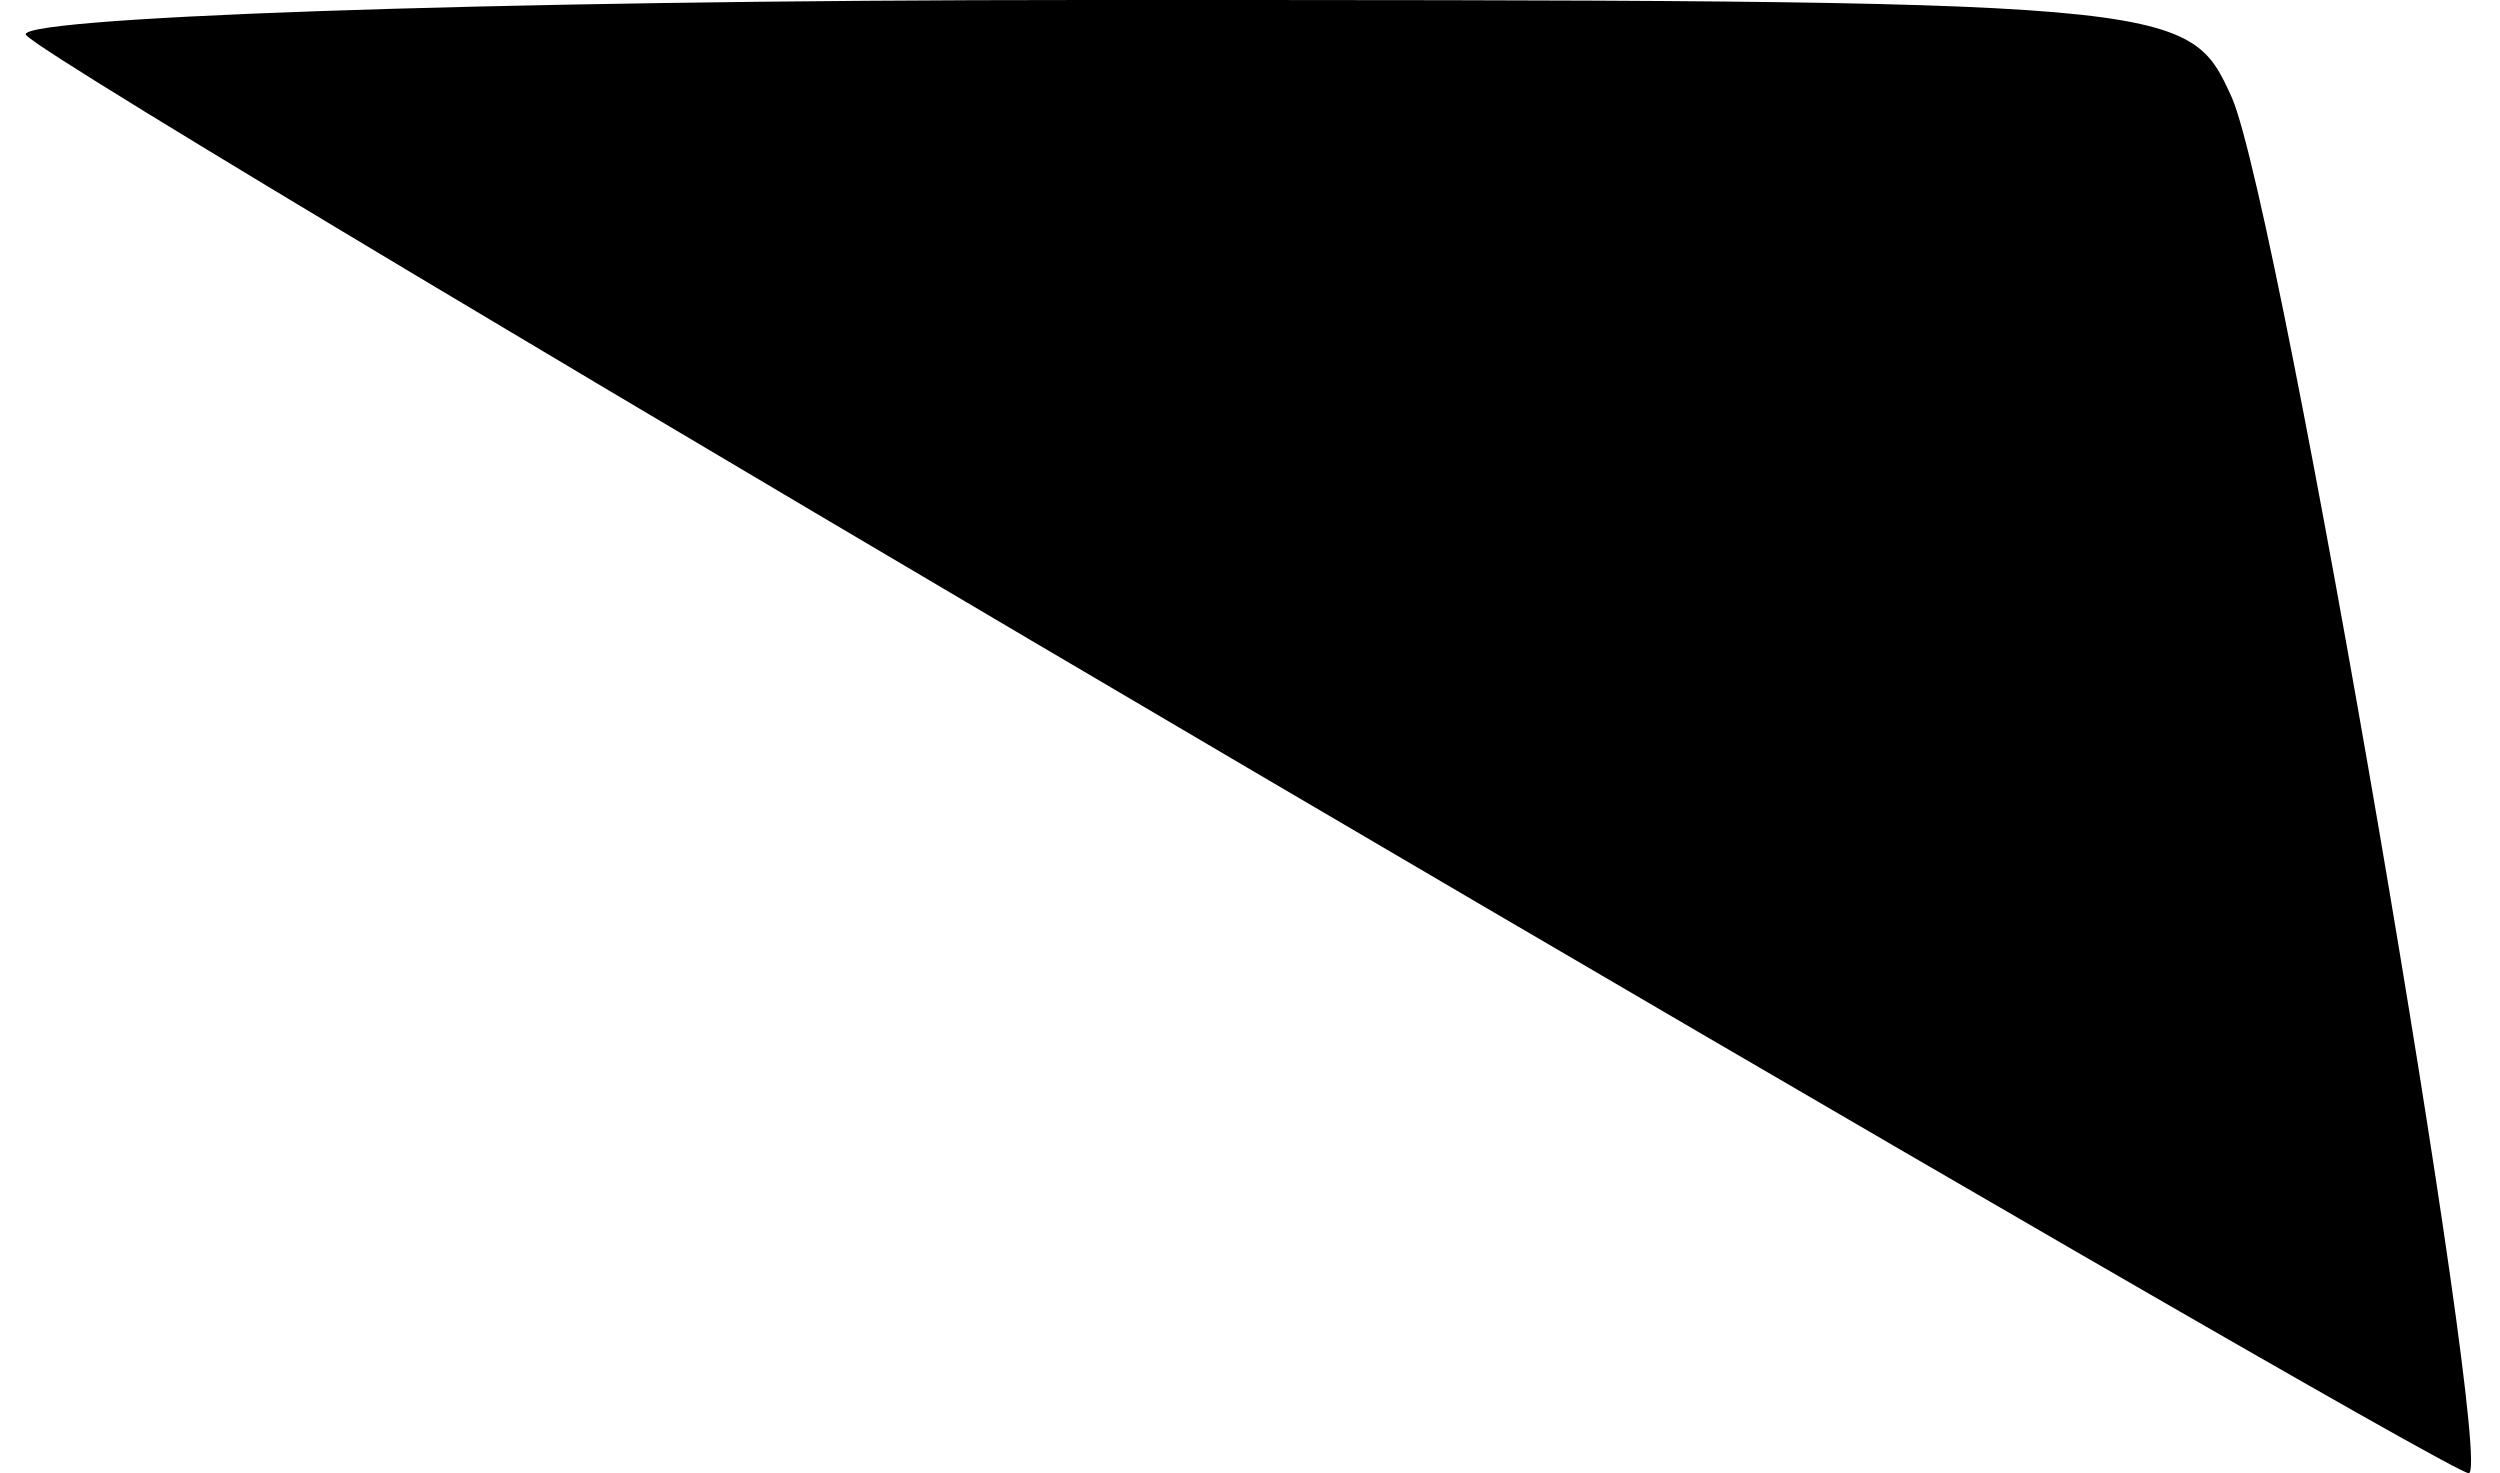 <?xml version="1.0" standalone="no"?>
<!DOCTYPE svg PUBLIC "-//W3C//DTD SVG 20010904//EN"
 "http://www.w3.org/TR/2001/REC-SVG-20010904/DTD/svg10.dtd">
<svg version="1.0" xmlns="http://www.w3.org/2000/svg"
 width="56pt" height="33pt" viewBox="0 0 56 33"
 preserveAspectRatio="xMidYMid meet">
<g transform="translate(0,33) scale(0.1,-0.1)"
fill="#000000" stroke="none">
<path fill="#000000" stroke="none" d="M6 322 c11 -11 541 -322 547 -322 6 0
-42 282 -53 308 -10 22 -10 22 -257 22 -136 0 -243 -4 -237 -8z"/>
</g>
</svg>
